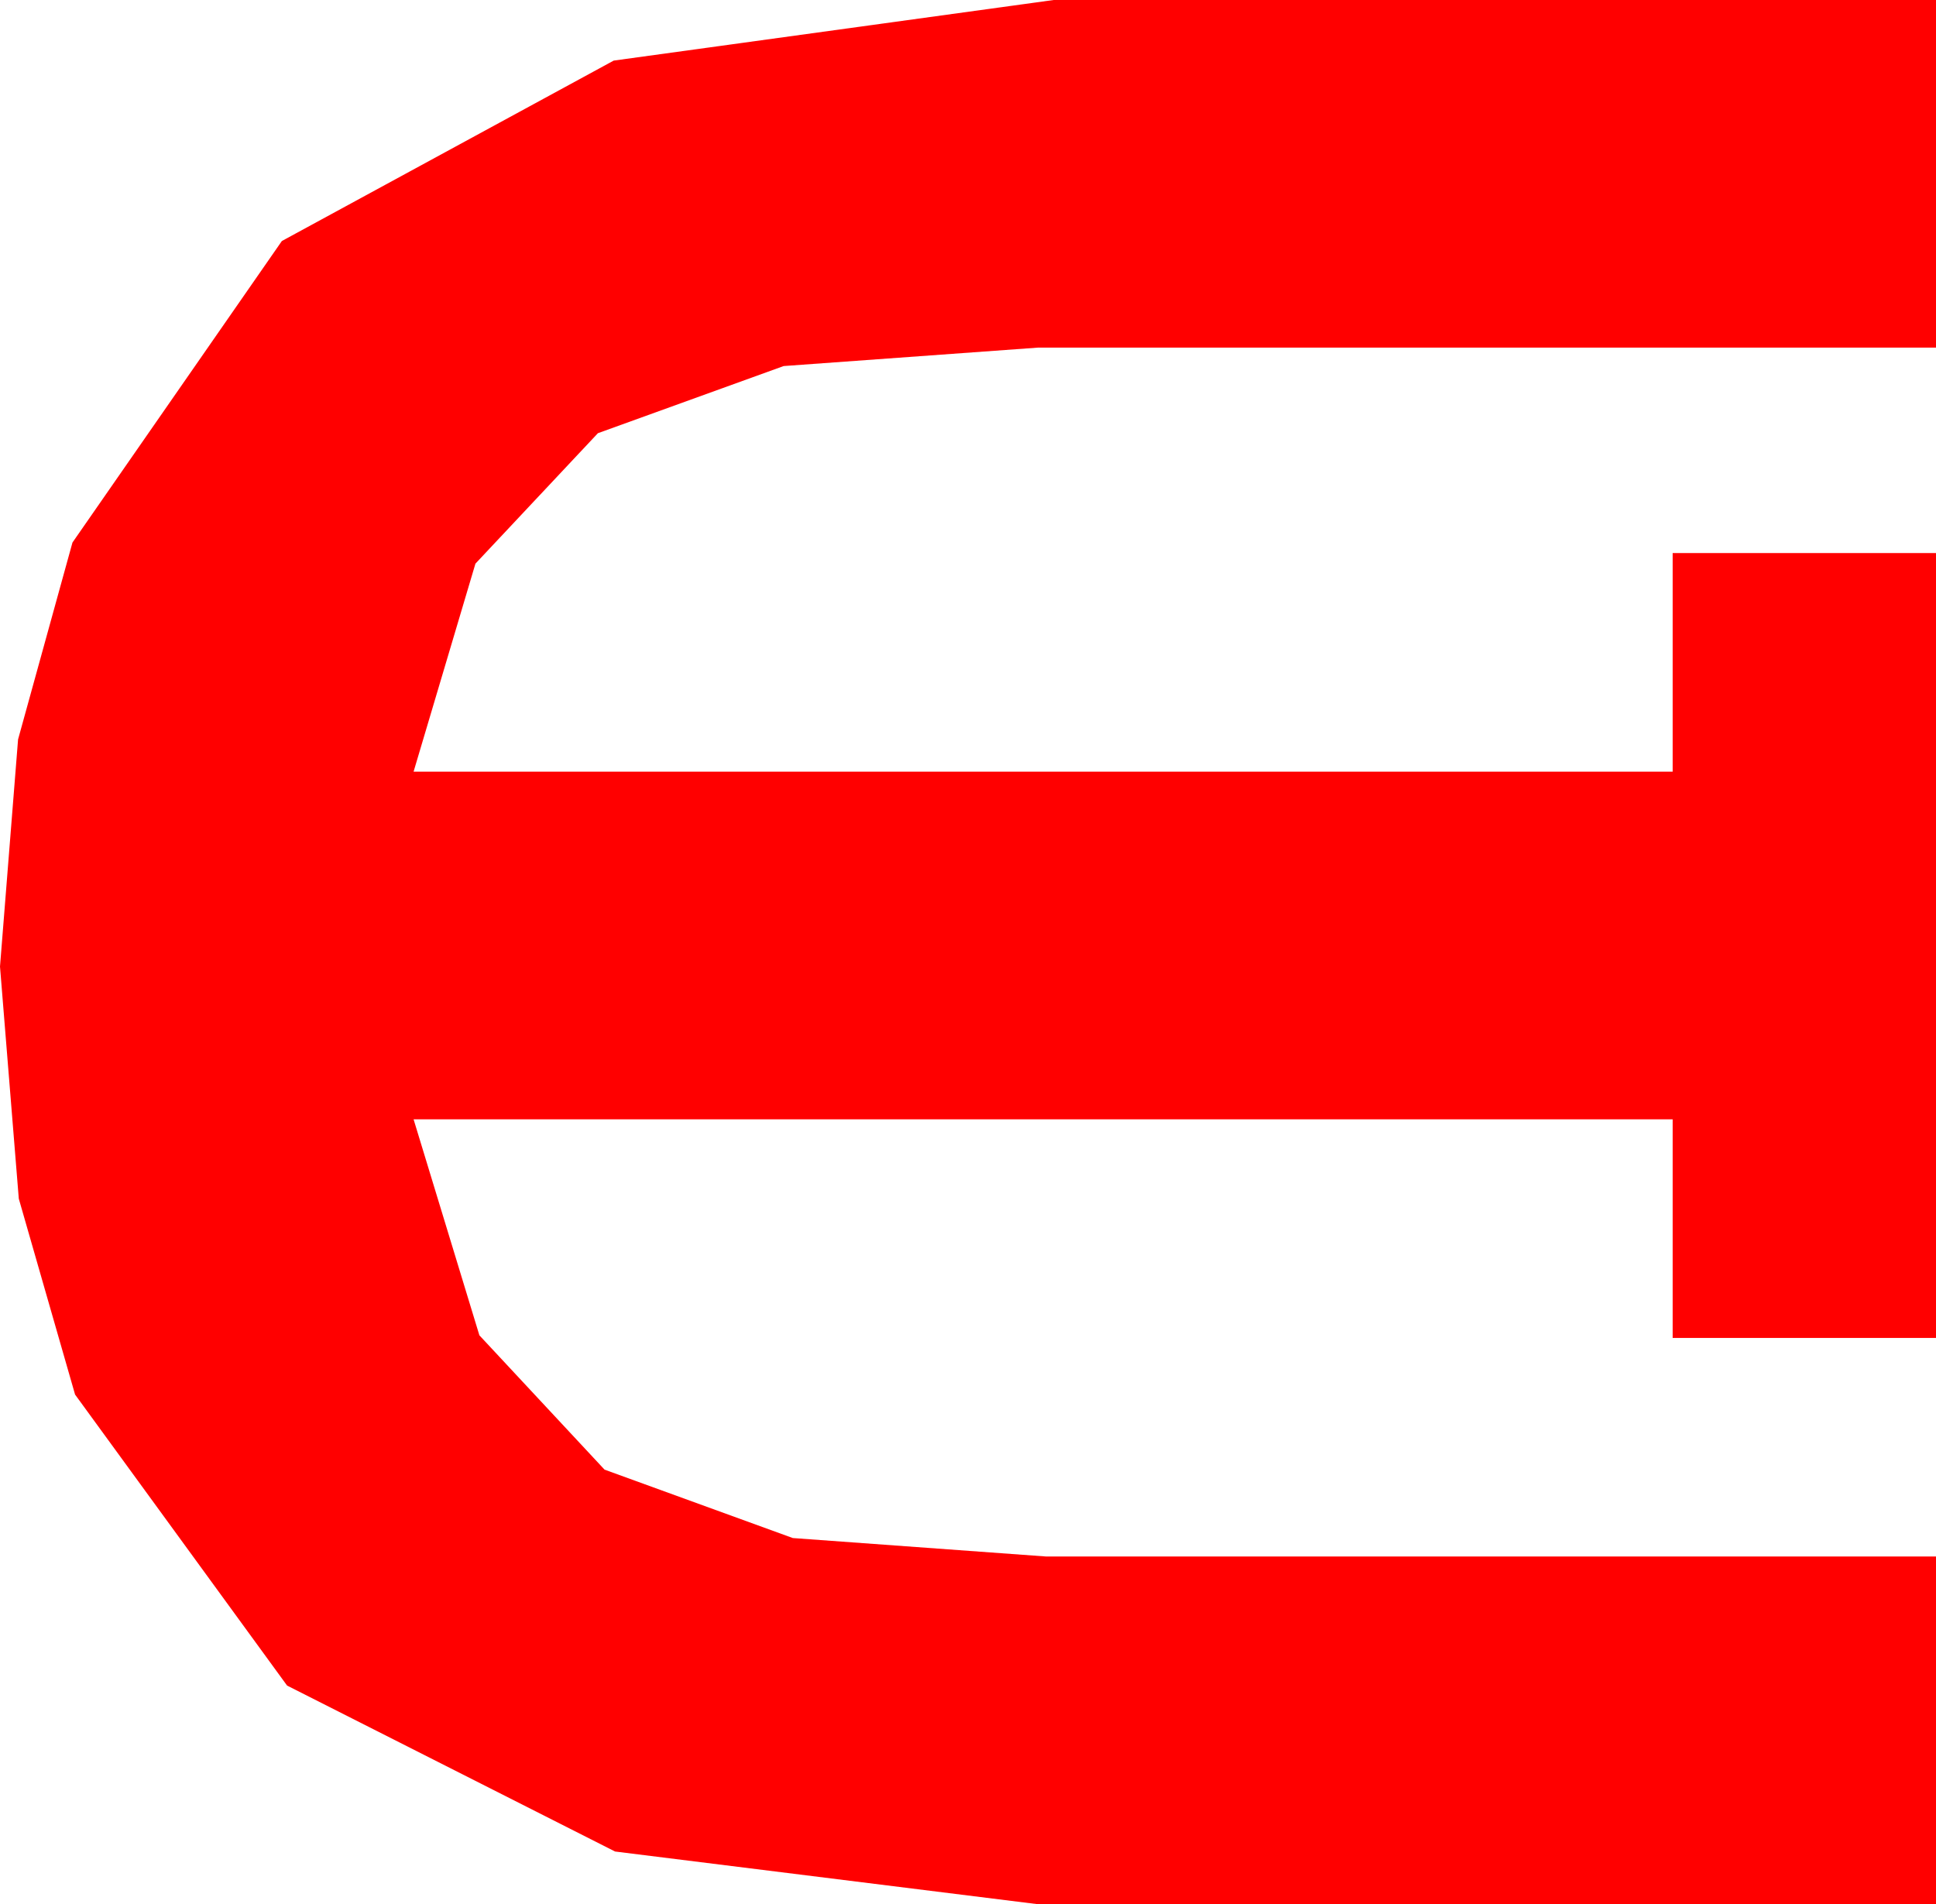 <?xml version="1.0" encoding="utf-8"?>
<!DOCTYPE svg PUBLIC "-//W3C//DTD SVG 1.1//EN" "http://www.w3.org/Graphics/SVG/1.1/DTD/svg11.dtd">
<svg width="21.533" height="21.182" xmlns="http://www.w3.org/2000/svg" xmlns:xlink="http://www.w3.org/1999/xlink" xmlns:xml="http://www.w3.org/XML/1998/namespace" version="1.1">
  <g>
    <g>
      <path style="fill:#FF0000;fill-opacity:1" d="M11.719,0L21.533,0 21.533,3.867 11.543,3.867 8.716,4.072 6.65,4.819 5.288,6.27 4.6,8.584 18.604,8.584 18.604,6.152 21.533,6.152 21.533,14.883 18.604,14.883 18.604,12.451 4.6,12.451 5.332,14.854 6.724,16.348 8.818,17.109 11.631,17.314 21.533,17.314 21.533,21.182 11.543,21.182 6.841,20.596 3.193,18.75 0.835,15.513 0.209,13.334 0,10.752 0.201,8.225 0.806,6.035 3.135,2.681 6.826,0.674 11.719,0z" />
    </g>
  </g>
</svg>